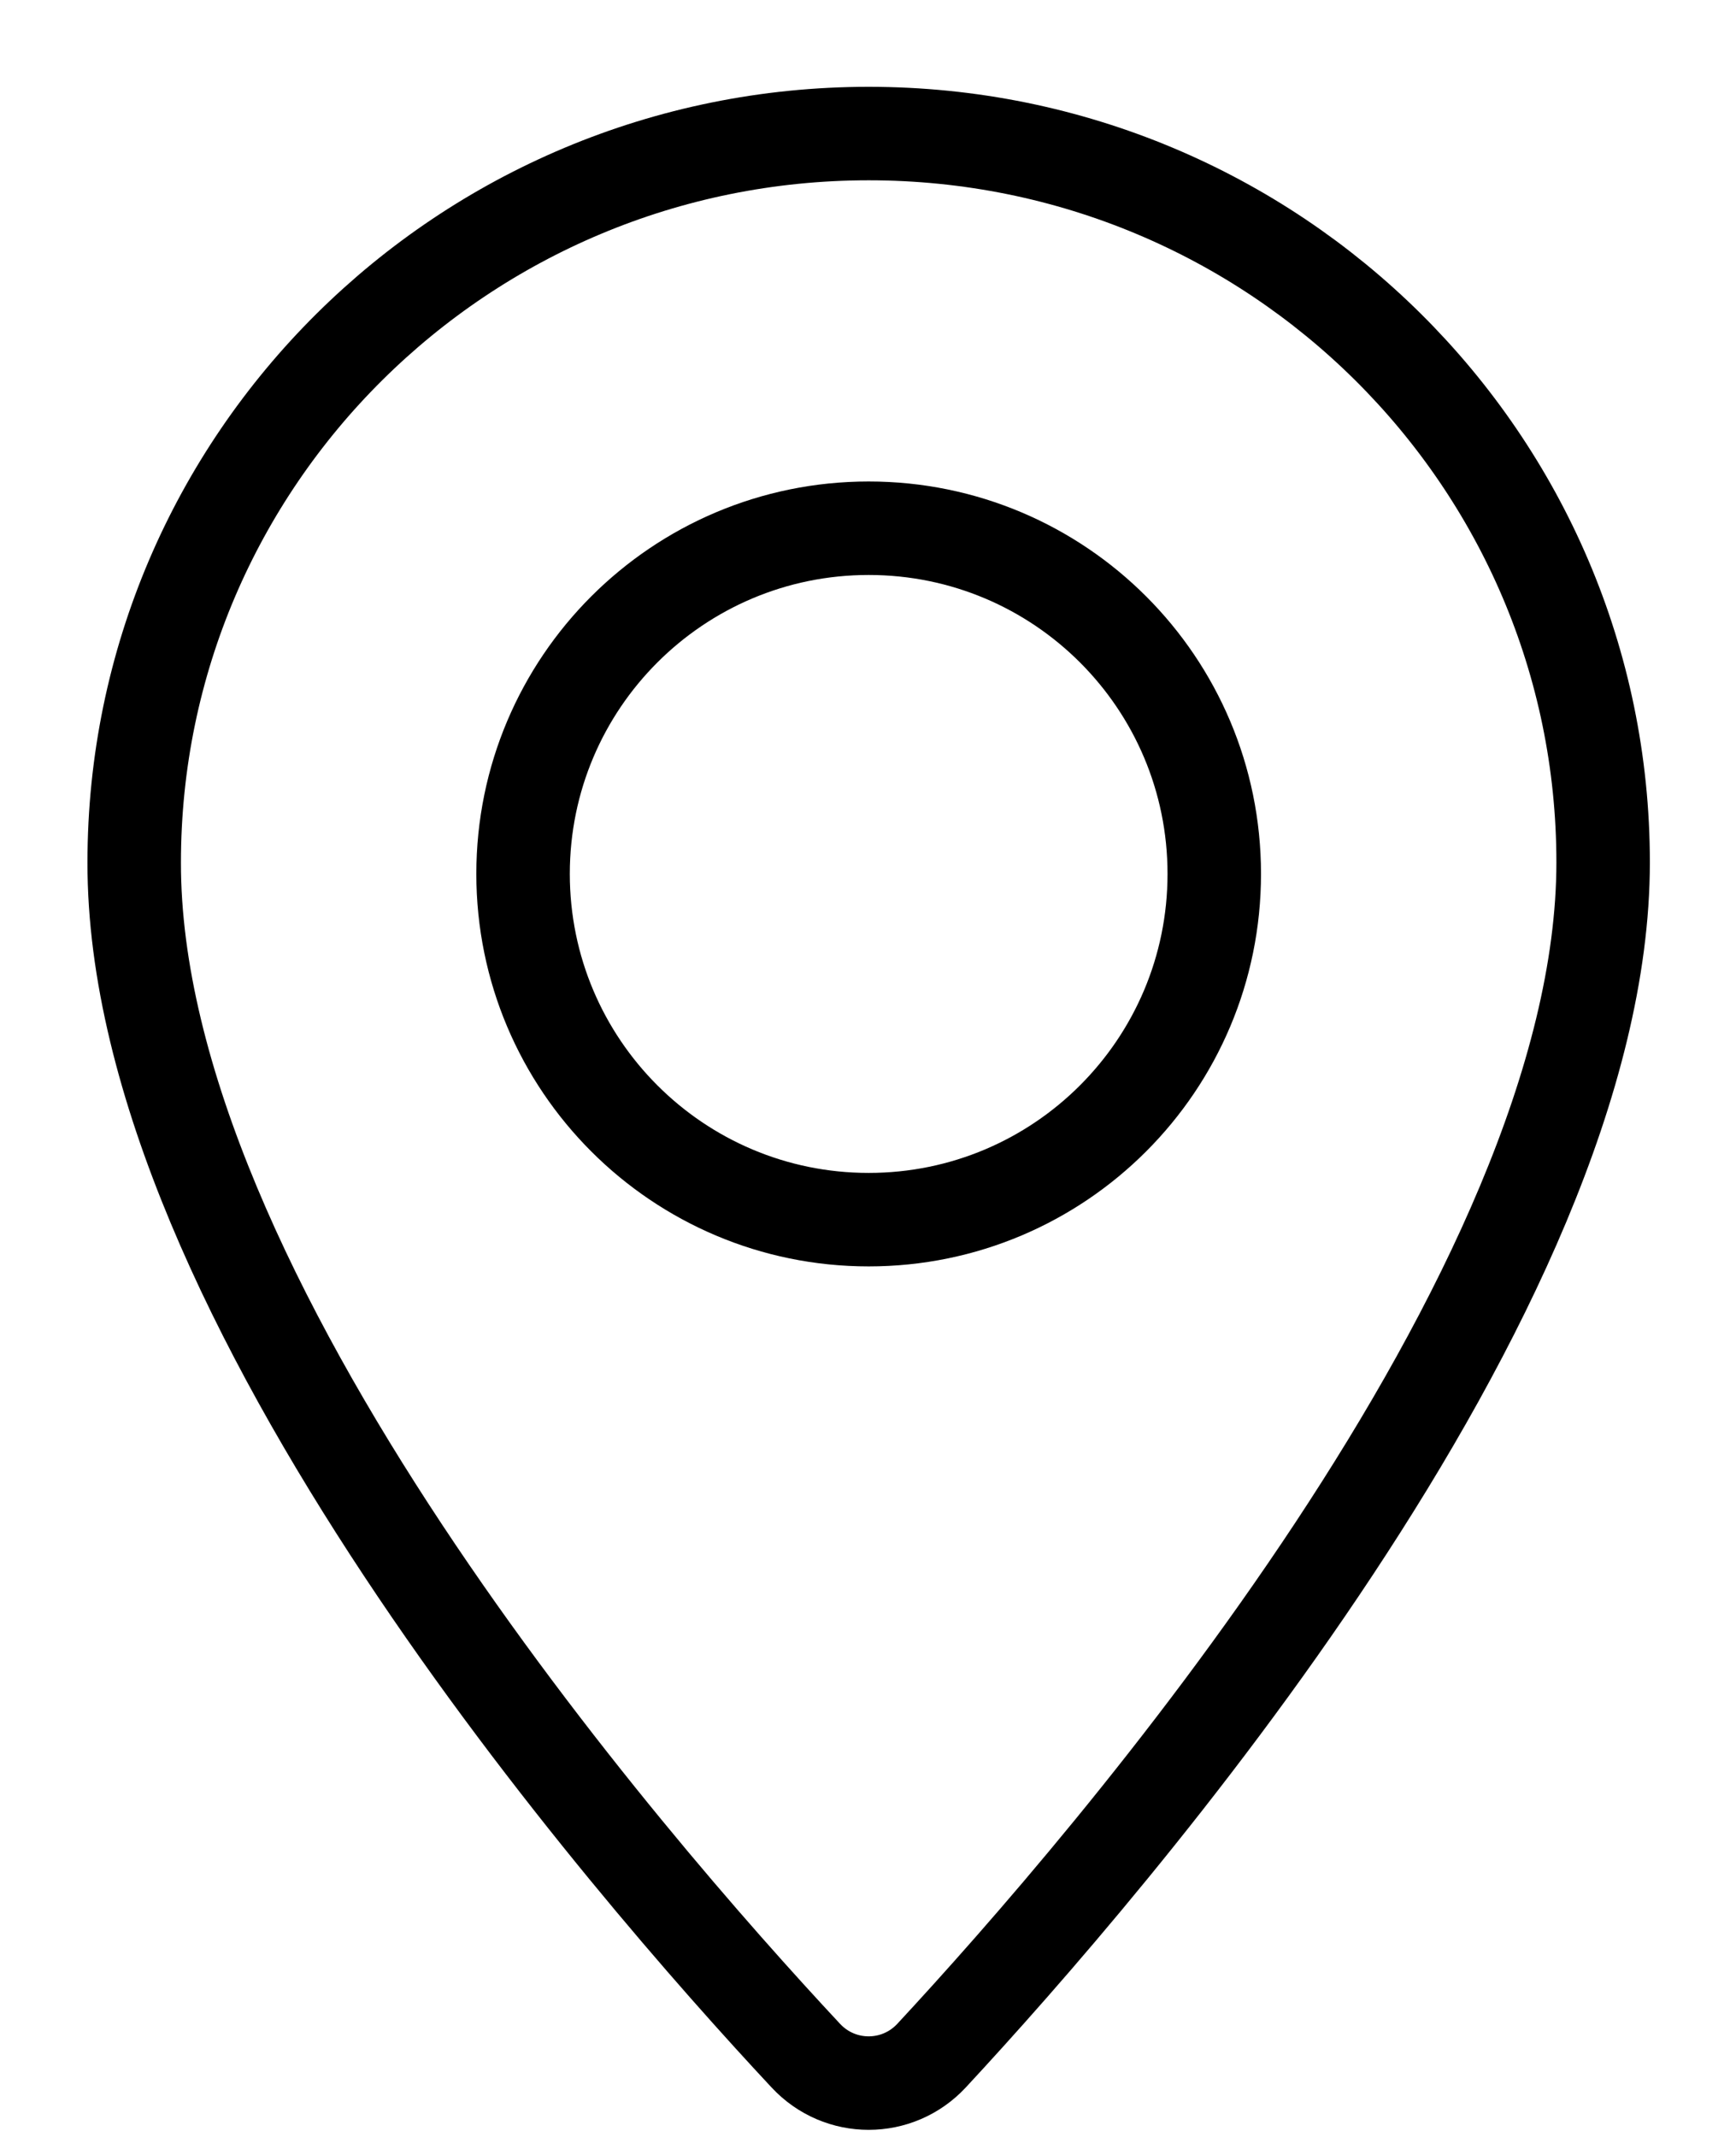 <svg width="13" height="16" viewBox="0 0 13 16" fill="none" xmlns="http://www.w3.org/2000/svg">
<path fill-rule="evenodd" clip-rule="evenodd" d="M12.005 6.457C12.005 9.686 8.307 13.957 6.976 15.391C6.721 15.665 6.29 15.666 6.034 15.391C4.701 13.963 0.999 9.704 1.005 6.457C1.005 3.443 3.468 1 6.505 1C9.543 1 12.005 3.443 12.005 6.457Z" stroke="black" stroke-width="0.7" stroke-linecap="round" stroke-linejoin="round"/>
<path fill-rule="evenodd" clip-rule="evenodd" d="M9.093 6.543C9.093 7.973 7.935 9.132 6.505 9.132C5.076 9.132 3.917 7.973 3.917 6.543C3.917 5.113 5.076 3.955 6.505 3.955C7.935 3.955 9.093 5.113 9.093 6.543Z" stroke="black" stroke-width="0.7" stroke-linecap="round" stroke-linejoin="round"/>
</svg>
